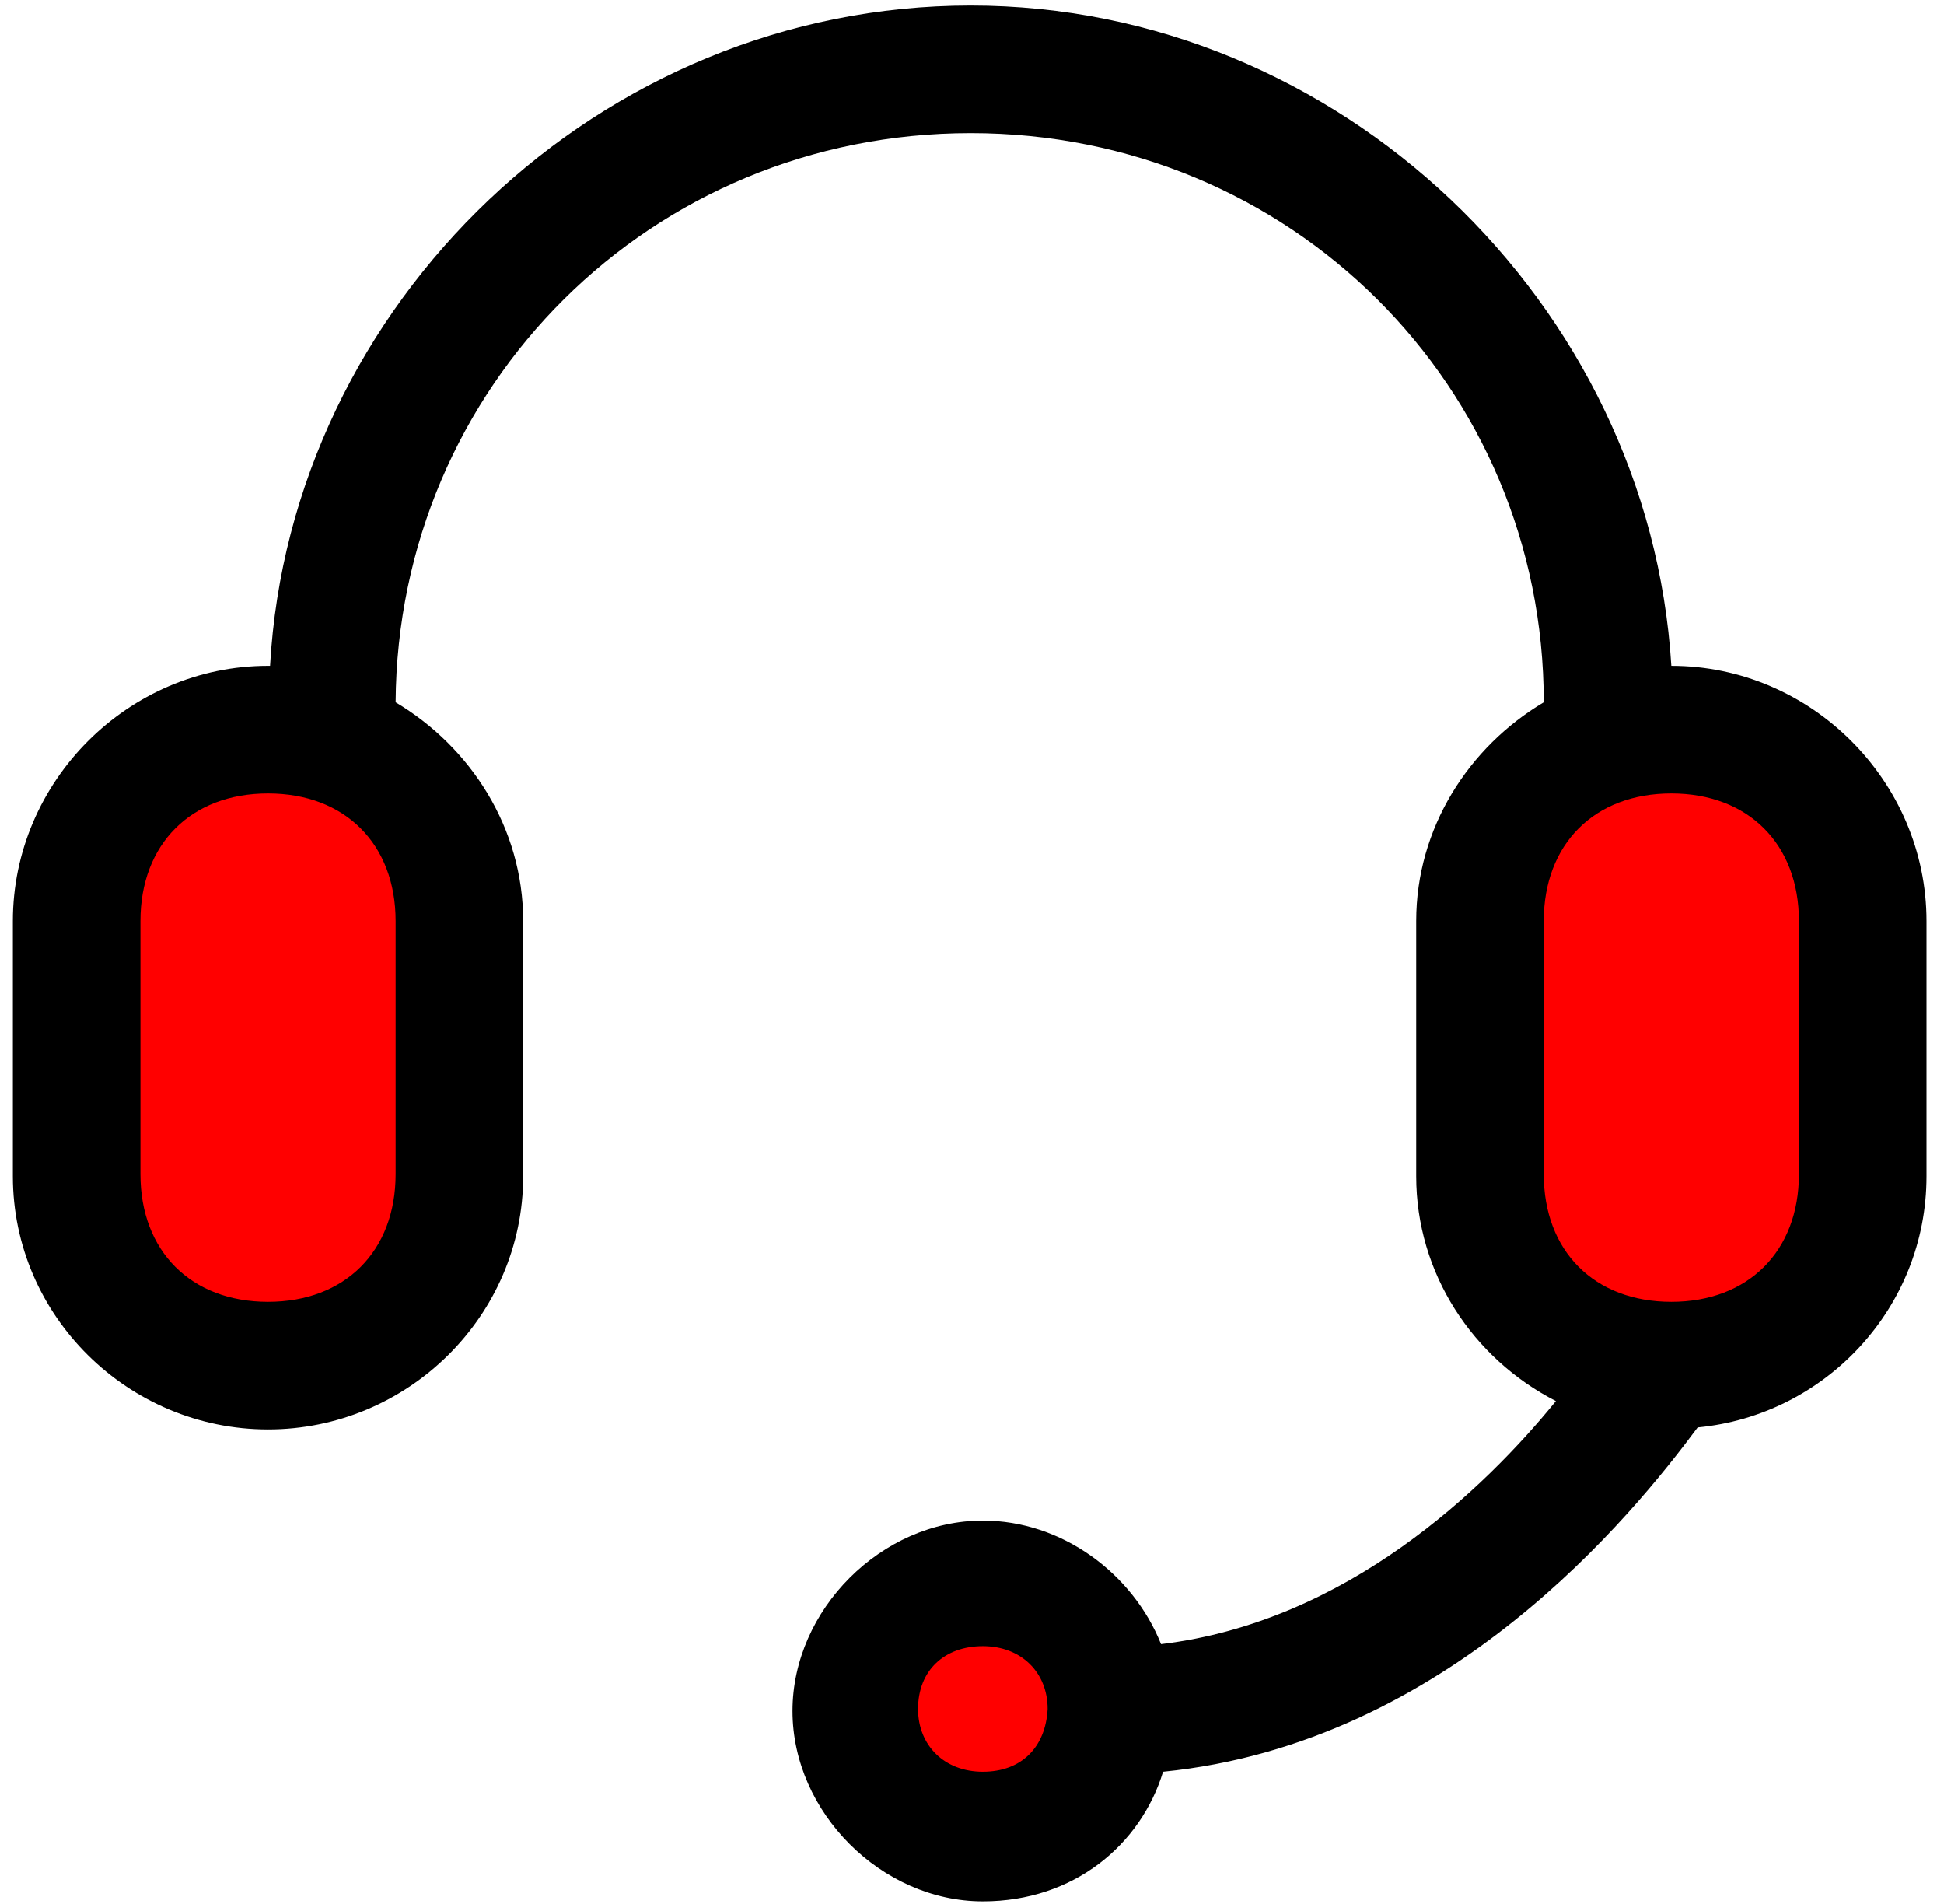 <?xml version="1.0" encoding="utf-8"?>
<!-- Generator: Adobe Illustrator 26.0.3, SVG Export Plug-In . SVG Version: 6.00 Build 0)  -->
<svg version="1.1" id="Layer_1" xmlns="http://www.w3.org/2000/svg" xmlns:xlink="http://www.w3.org/1999/xlink" x="0px" y="0px"
	 viewBox="0 0 96 94" style="enable-background:new 0 0 96 94;" xml:space="preserve">
<style type="text/css">
	.st0{fill:none;}
	.st1{fill-rule:evenodd;clip-rule:evenodd;fill:#FF0000;}
	.st2{fill-rule:evenodd;clip-rule:evenodd;fill:#FF0000;stroke:#979797;}
	.st3{fill-rule:evenodd;clip-rule:evenodd;}
</style>
<g id="Page-1">
	<g id="Artboard-25" transform="translate(-669, -309)">
		<g id="Group-9" transform="translate(656, 297)">
			<rect id="Rectangle-738-Copy-2" y="0" class="st0" width="120" height="120"/>
			<g id="Group-4" transform="translate(13.636, 12.273)">
				<path id="Rectangle-736" class="st1" d="M11.9,35.3h2.7c4.4,0,8,3.6,8,8v17.3c0,4.4-3.6,8-8,8h-2.7c-4.4,0-8-3.6-8-8V43.3
					C3.9,38.9,7.5,35.3,11.9,35.3z"/>
				<path id="Rectangle-736_00000141421389684910207010000018024304246974106272_" class="st1" d="M80.8,35.3h2.7c4.4,0,8,3.6,8,8
					v17.3c0,4.4-3.6,8-8,8h-2.7c-4.4,0-8-3.6-8-8V43.3C72.8,38.9,76.4,35.3,80.8,35.3z"/>
				<ellipse id="Oval-81" class="st2" cx="49.2" cy="84.3" rx="5.9" ry="5.9"/>
				<path id="headset" class="st3" d="M81.9,32.6C81.9,32.6,81.8,32.6,81.9,32.6C80.8,14.7,65.5,0,47.3,0C29,0,13.7,14.7,12.7,32.6
					c0,0-0.1,0-0.1,0C5.7,32.6,0,38.3,0,45.2v12.6c0,6.9,5.7,12.5,12.6,12.5c6.9,0,12.6-5.6,12.6-12.5V45.2c0-4.6-2.6-8.6-6.3-10.8
					C19,18.8,31.5,6.3,47.3,6.3s28.3,12.5,28.3,28.1c-3.7,2.2-6.3,6.2-6.3,10.8v12.6c0,4.8,2.8,9,6.9,11.1
					c-3.5,4.3-10.3,10.9-19.5,12c-1.4-3.5-4.9-6.1-8.8-6.1c-5,0-9.4,4.4-9.4,9.4c0,5,4.4,9.4,9.4,9.4c4.5,0,7.8-2.8,8.9-6.4
					C70.9,85.8,80,74.5,83.2,70.2c6.3-0.6,11.3-5.9,11.3-12.4V45.2C94.5,38.3,88.8,32.6,81.9,32.6L81.9,32.6z M18.9,57.7
					c0,3.8-2.5,6.3-6.3,6.3c-3.8,0-6.3-2.5-6.3-6.3V45.2c0-3.8,2.5-6.3,6.3-6.3c3.8,0,6.3,2.5,6.3,6.3V57.7z M47.9,87.2
					c-1.9,0-3.2-1.3-3.2-3.1c0-1.9,1.3-3.1,3.2-3.1c1.9,0,3.2,1.3,3.2,3.1C51,86,49.8,87.2,47.9,87.2L47.9,87.2z M88.2,57.7
					c0,3.8-2.5,6.3-6.3,6.3c-3.8,0-6.3-2.5-6.3-6.3V45.2c0-3.8,2.5-6.3,6.3-6.3c3.8,0,6.3,2.5,6.3,6.3V57.7z"/>
			</g>
		</g>
	</g>
</g>
</svg>
